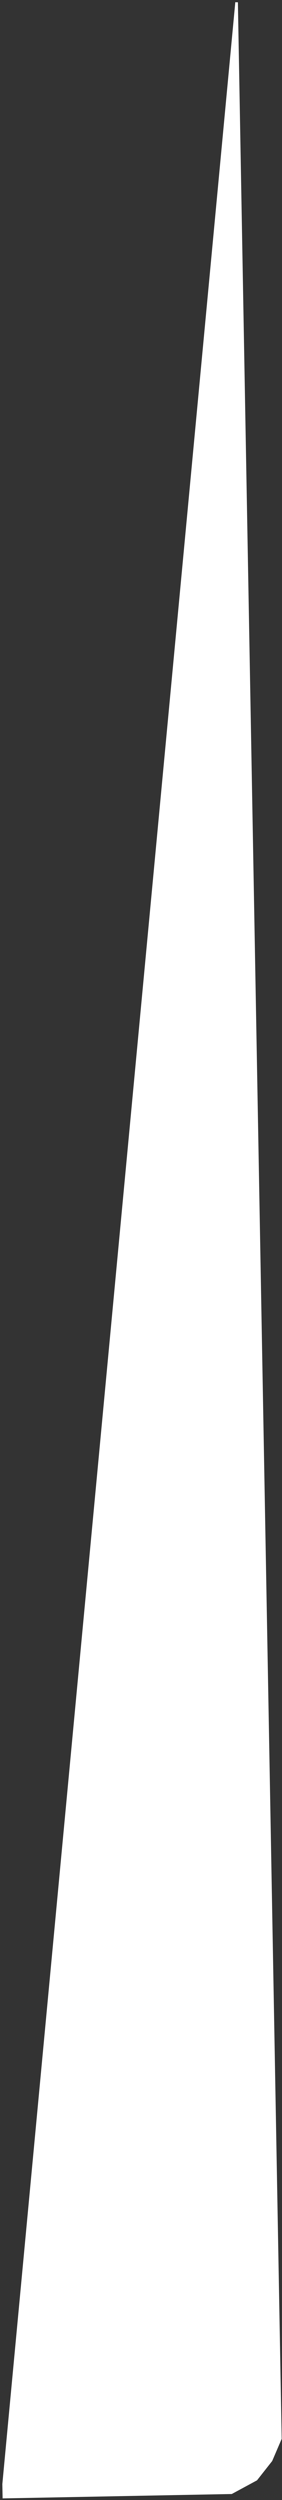 <svg width="109" height="965" viewBox="0 0 109 965" fill="none" xmlns="http://www.w3.org/2000/svg">
<rect x="0" y="0" width="109" height="965" fill="#333333" stroke="none"/>
<path fill-rule="evenodd" clip-rule="evenodd" d="M91.449 0.893L1.404 958.883L1.499 963.873L89.455 962.19L99.013 957.015L104.774 949.694L108.37 941.305L91.449 0.893Z" fill="white" stroke="white"/>
</svg>
